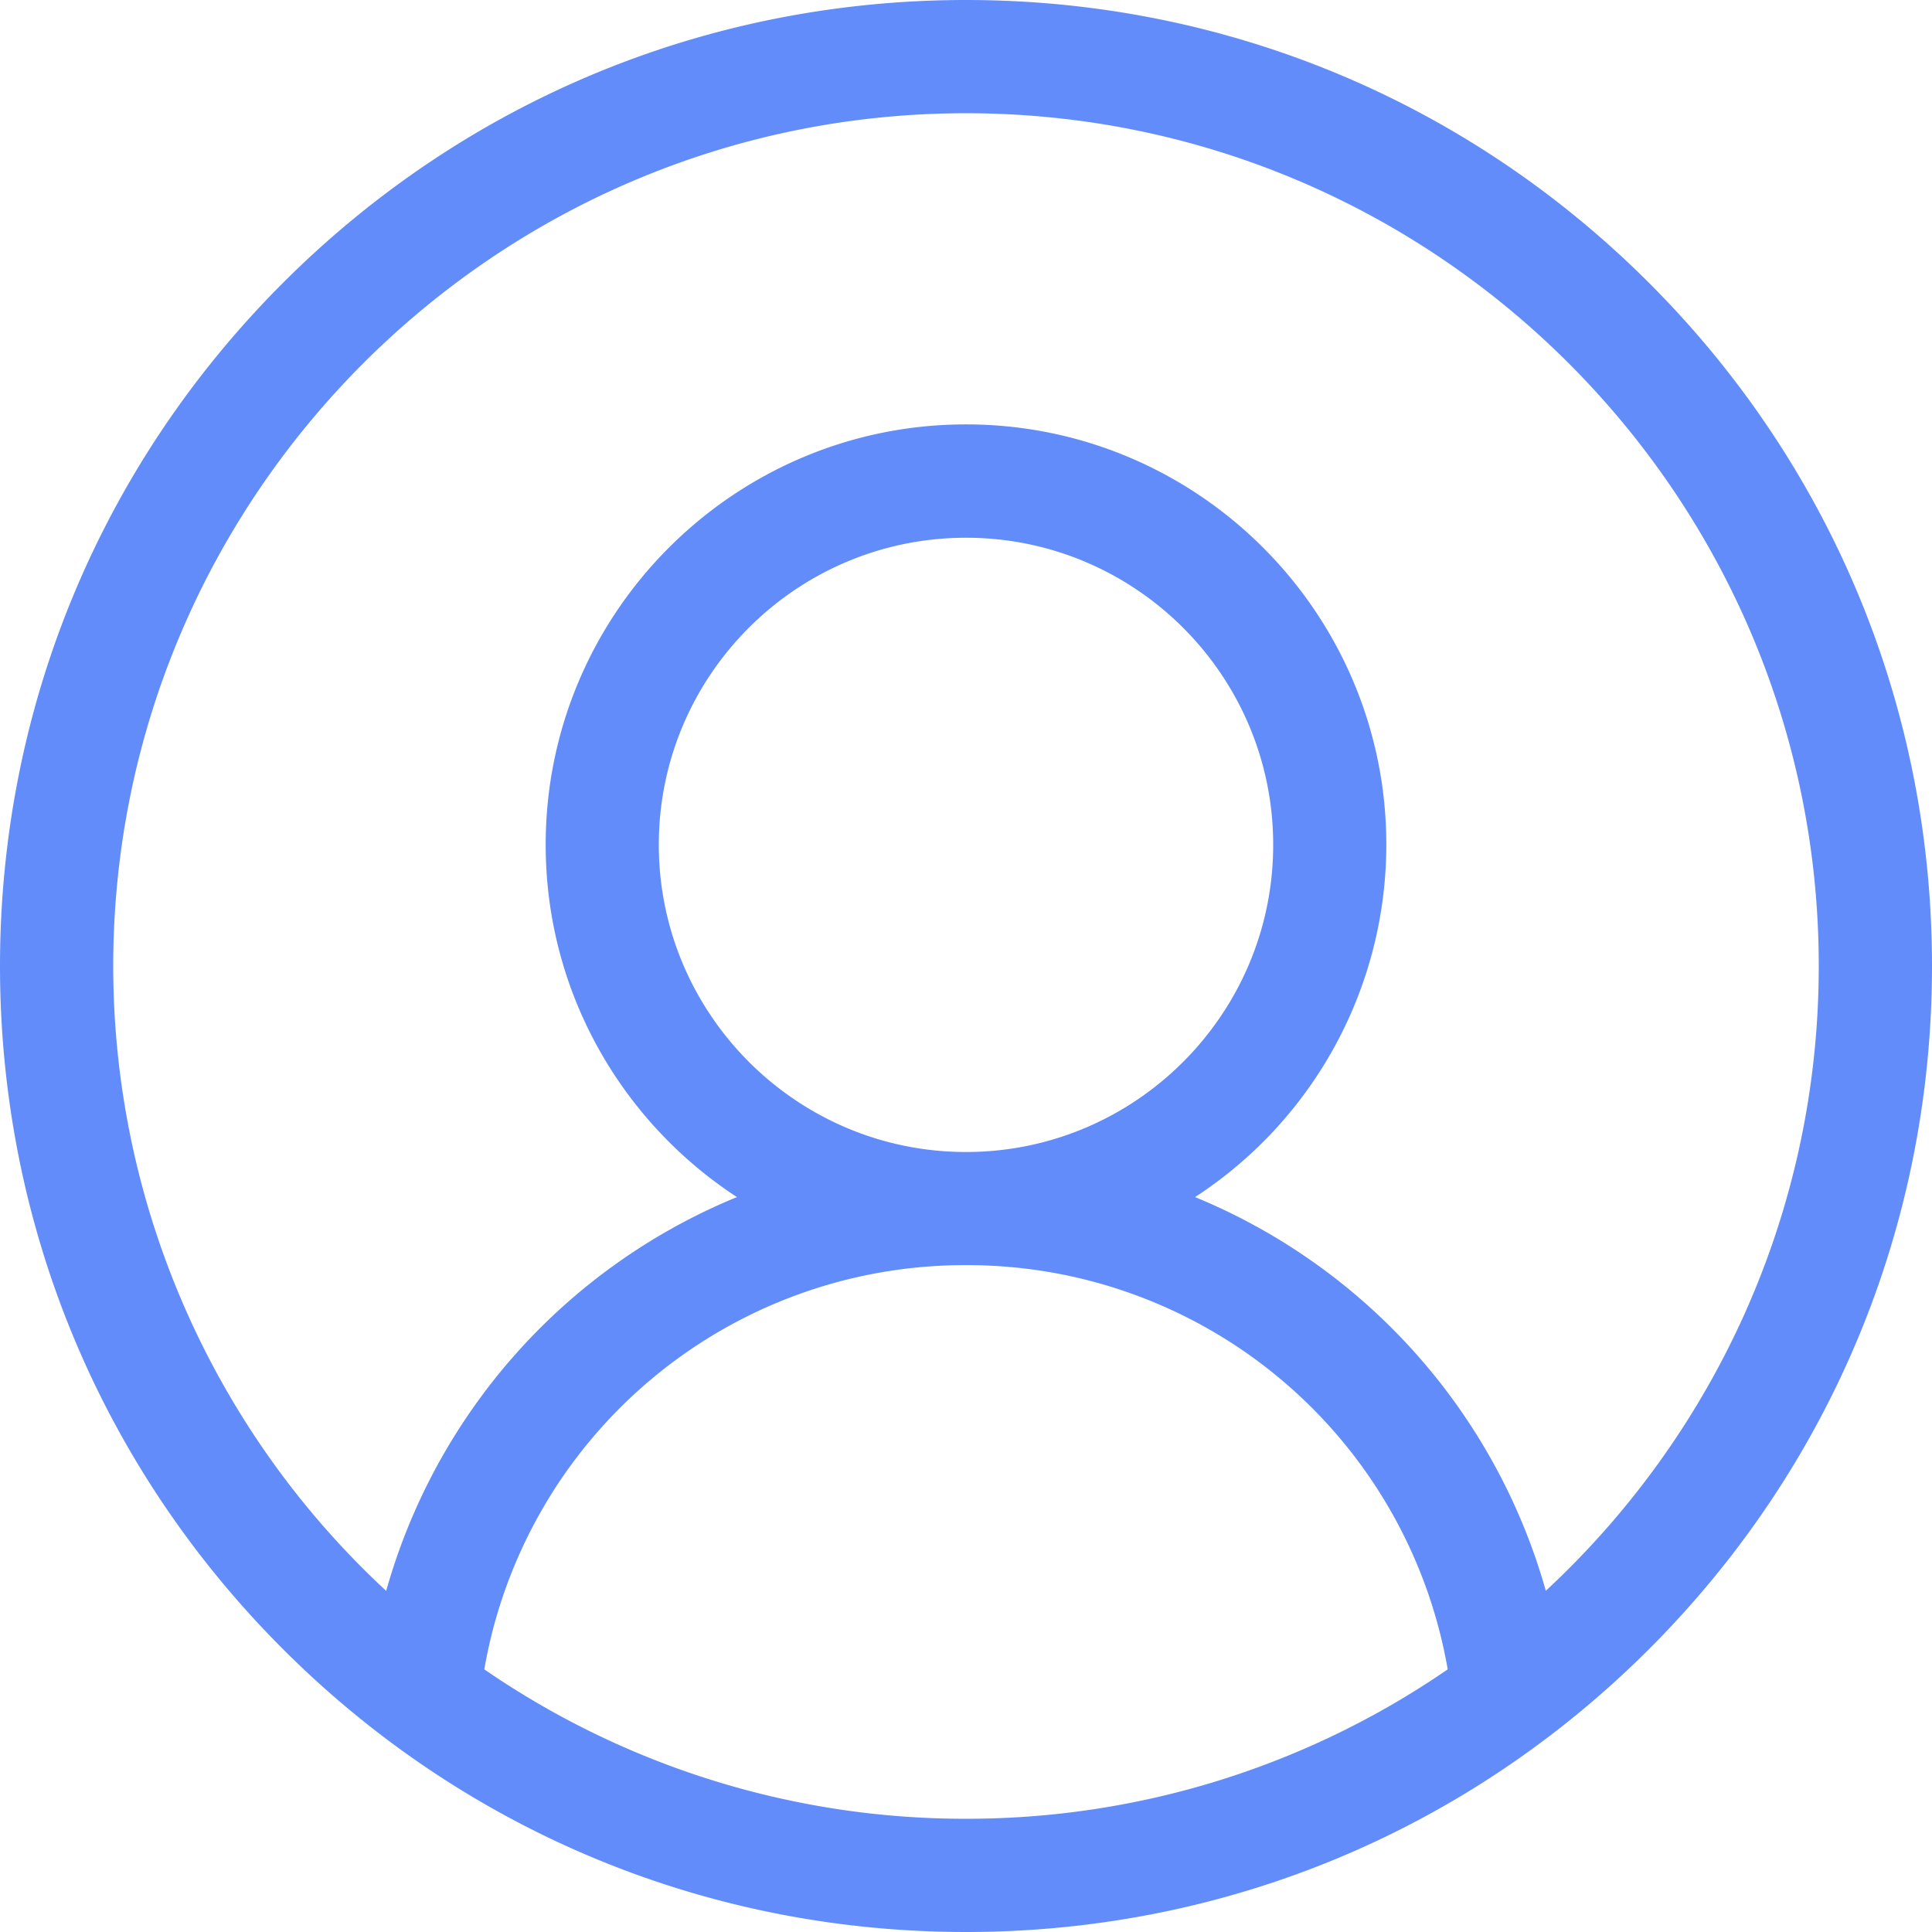 <svg xmlns="http://www.w3.org/2000/svg" width="18" height="18"><path d="M15.364 2.636C13.664.936 11.404 0 9 0S4.336.936 2.636 2.636C.936 4.336 0 6.596 0 9s.936 4.664 2.636 6.364C4.336 17.064 6.596 18 9 18s4.664-.936 6.364-2.636C17.064 13.664 18 11.404 18 9s-.936-4.664-2.636-6.364zM4.512 15.553A4.543 4.543 0 019 11.787a4.543 4.543 0 014.488 3.766A7.9 7.9 0 019 16.945a7.9 7.9 0 01-4.488-1.392zM6.138 7.87c0-1.578 1.284-2.86 2.862-2.86s2.862 1.283 2.862 2.861c0 1.578-1.284 2.862-2.862 2.862S6.138 9.448 6.138 7.87zm8.264 6.951a5.615 5.615 0 00-3.268-3.668 3.918 3.918 0 001.782-3.283c0-2.16-1.756-3.916-3.916-3.916S5.084 5.711 5.084 7.87c0 1.373.71 2.583 1.782 3.283a5.605 5.605 0 00-3.268 3.669A7.934 7.934 0 011.055 9c0-4.381 3.564-7.945 7.945-7.945S16.945 4.619 16.945 9c0 2.297-.98 4.37-2.543 5.821z" fill="#618CFA"/></svg>